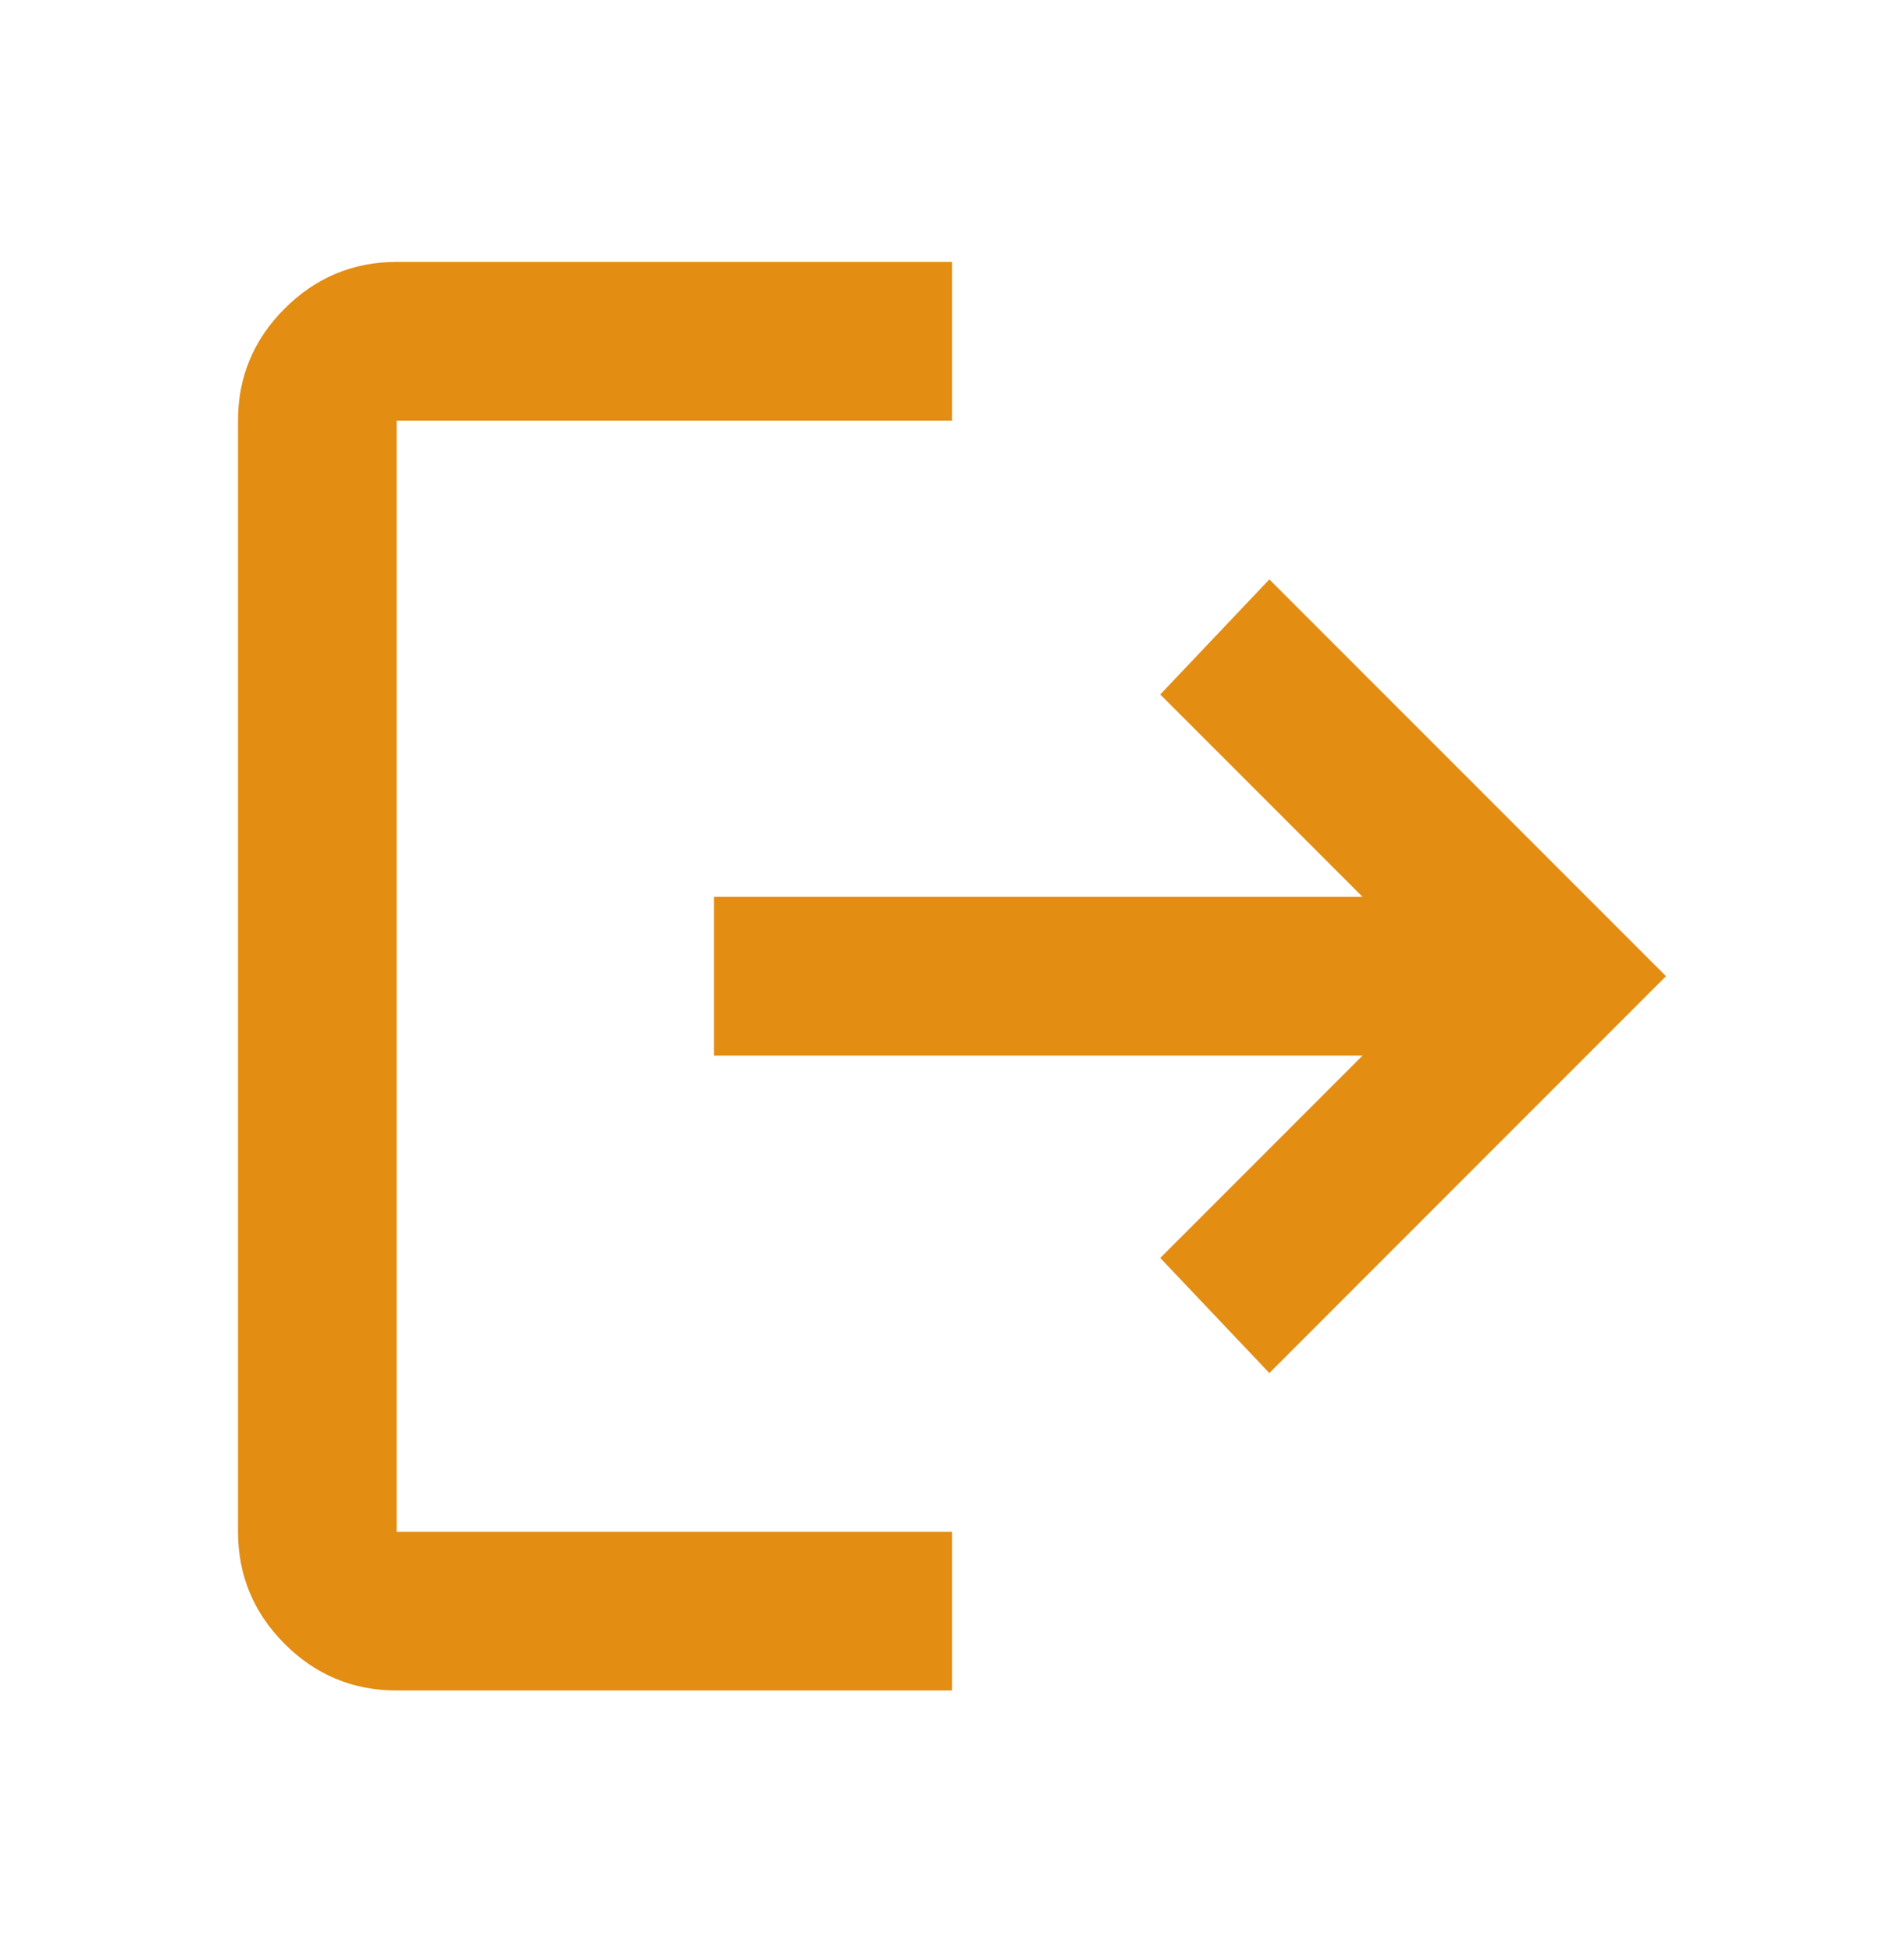 <svg width="40" height="41" viewBox="0 0 40 41" fill="none" xmlns="http://www.w3.org/2000/svg">
<path d="M8.333 35.5C7.417 35.5 6.632 35.174 5.98 34.522C5.328 33.87 5.001 33.085 5 32.167V8.833C5 7.917 5.327 7.132 5.98 6.48C6.633 5.828 7.418 5.501 8.333 5.5H20V8.833H8.333V32.167H20V35.5H8.333ZM26.667 28.834L24.375 26.417L28.625 22.167H15V18.834H28.625L24.375 14.584L26.667 12.167L35 20.5L26.667 28.834Z" fill="#E38D13"/>
</svg>
